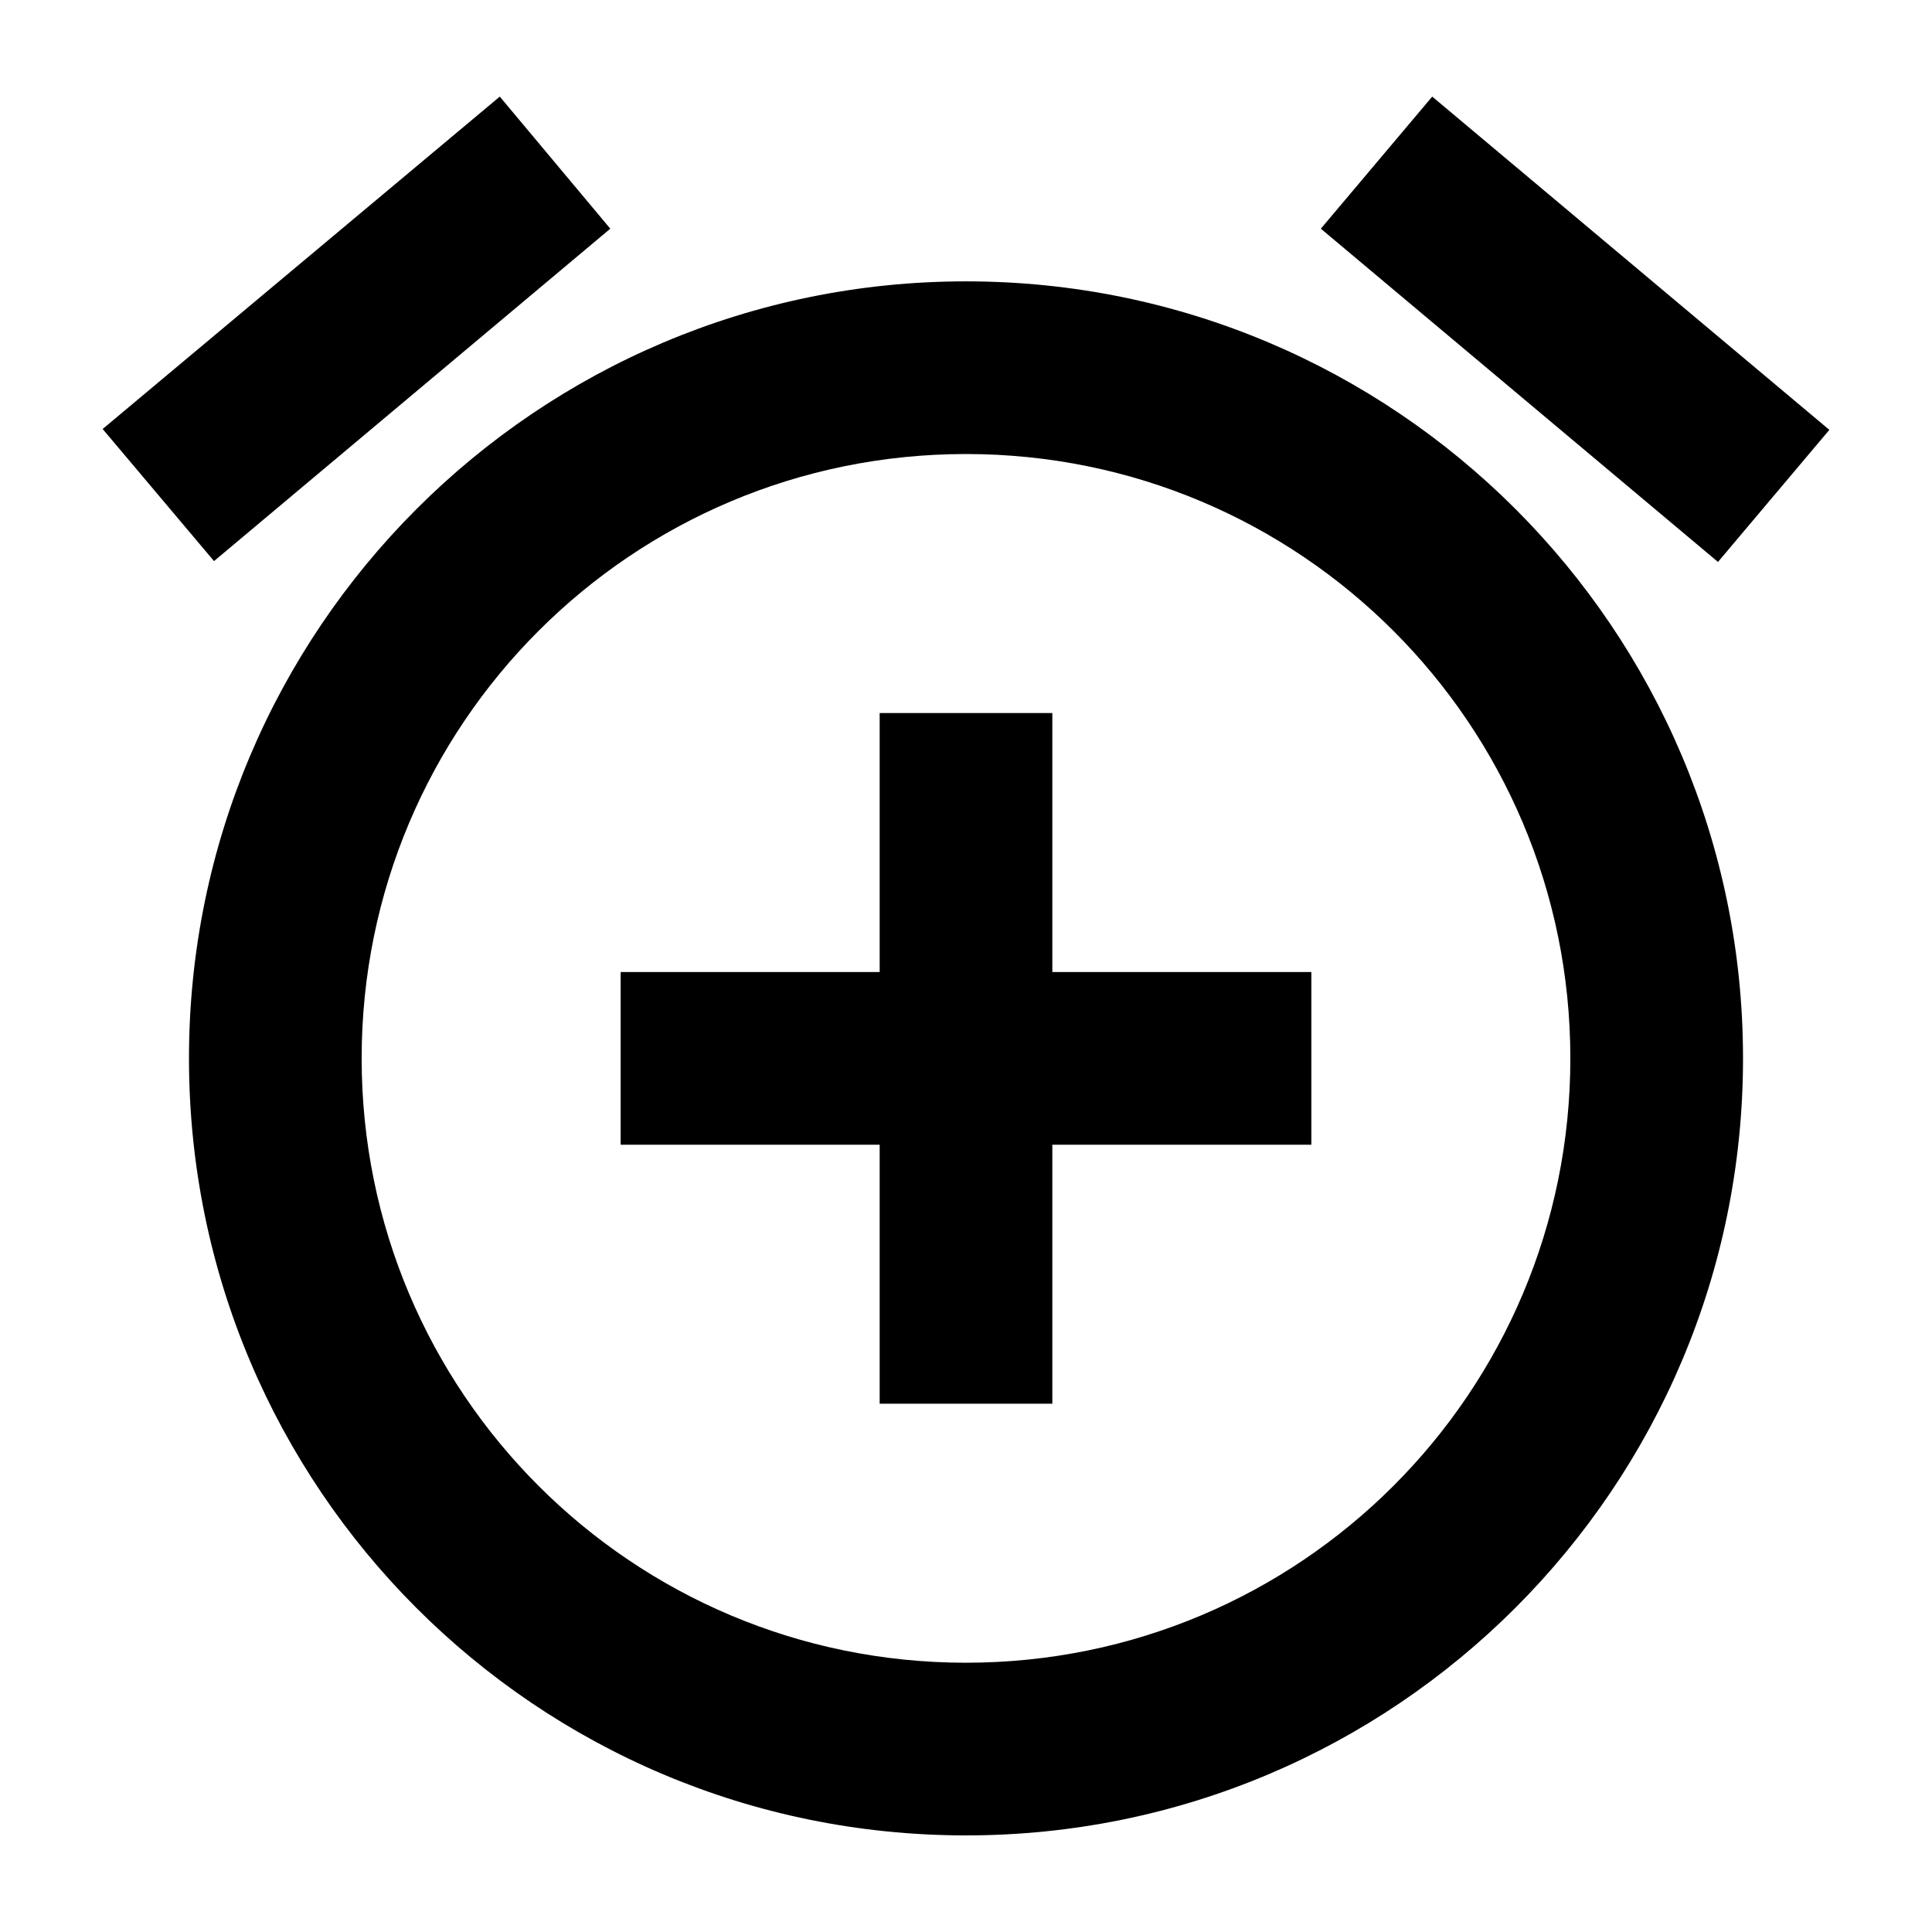 <?xml version="1.0" encoding="UTF-8" standalone="no"?>
<!-- Created with Inkscape (http://www.inkscape.org/) -->

<svg
   width="1000"
   height="1000"
   version="1.1"
   id="svg8"
   xmlns="http://www.w3.org/2000/svg"
   xmlns:svg="http://www.w3.org/2000/svg"
   xmlns:rdf="http://www.w3.org/1999/02/22-rdf-syntax-ns#"
   xmlns:cc="http://creativecommons.org/ns#"
   xmlns:dc="http://purl.org/dc/elements/1.1/">
  <defs
     id="defs5498" />
  <path
     style="fill:#000000;fill-opacity:1;fill-rule:nonzero;stroke:none"
     d="M 315.891,118.371 258.688,50 53.129,222.047 110.773,290.418 Z M 946.871,222.492 741.312,50 683.664,118.371 889.227,290.863 Z M 500,145.629 c -222.094,0 -402.184,180.09 -402.184,402.188 C 97.816,769.91 277.457,950 500,950 722.094,950 902.184,769.91 902.184,547.816 902.184,325.719 722.094,145.629 500,145.629 Z m 0,714.996 c -172.938,0 -312.809,-139.871 -312.809,-312.809 0,-172.941 139.871,-312.812 312.809,-312.812 172.938,0 312.809,139.871 312.809,312.812 C 812.809,720.754 672.938,860.625 500,860.625 Z m 44.688,-491.559 h -89.375 v 134.062 H 321.25 v 89.375 H 455.312 V 726.562 h 89.375 V 592.504 H 678.75 v -89.375 H 544.688 Z m 0,0"
     id="path6" />
</svg>
